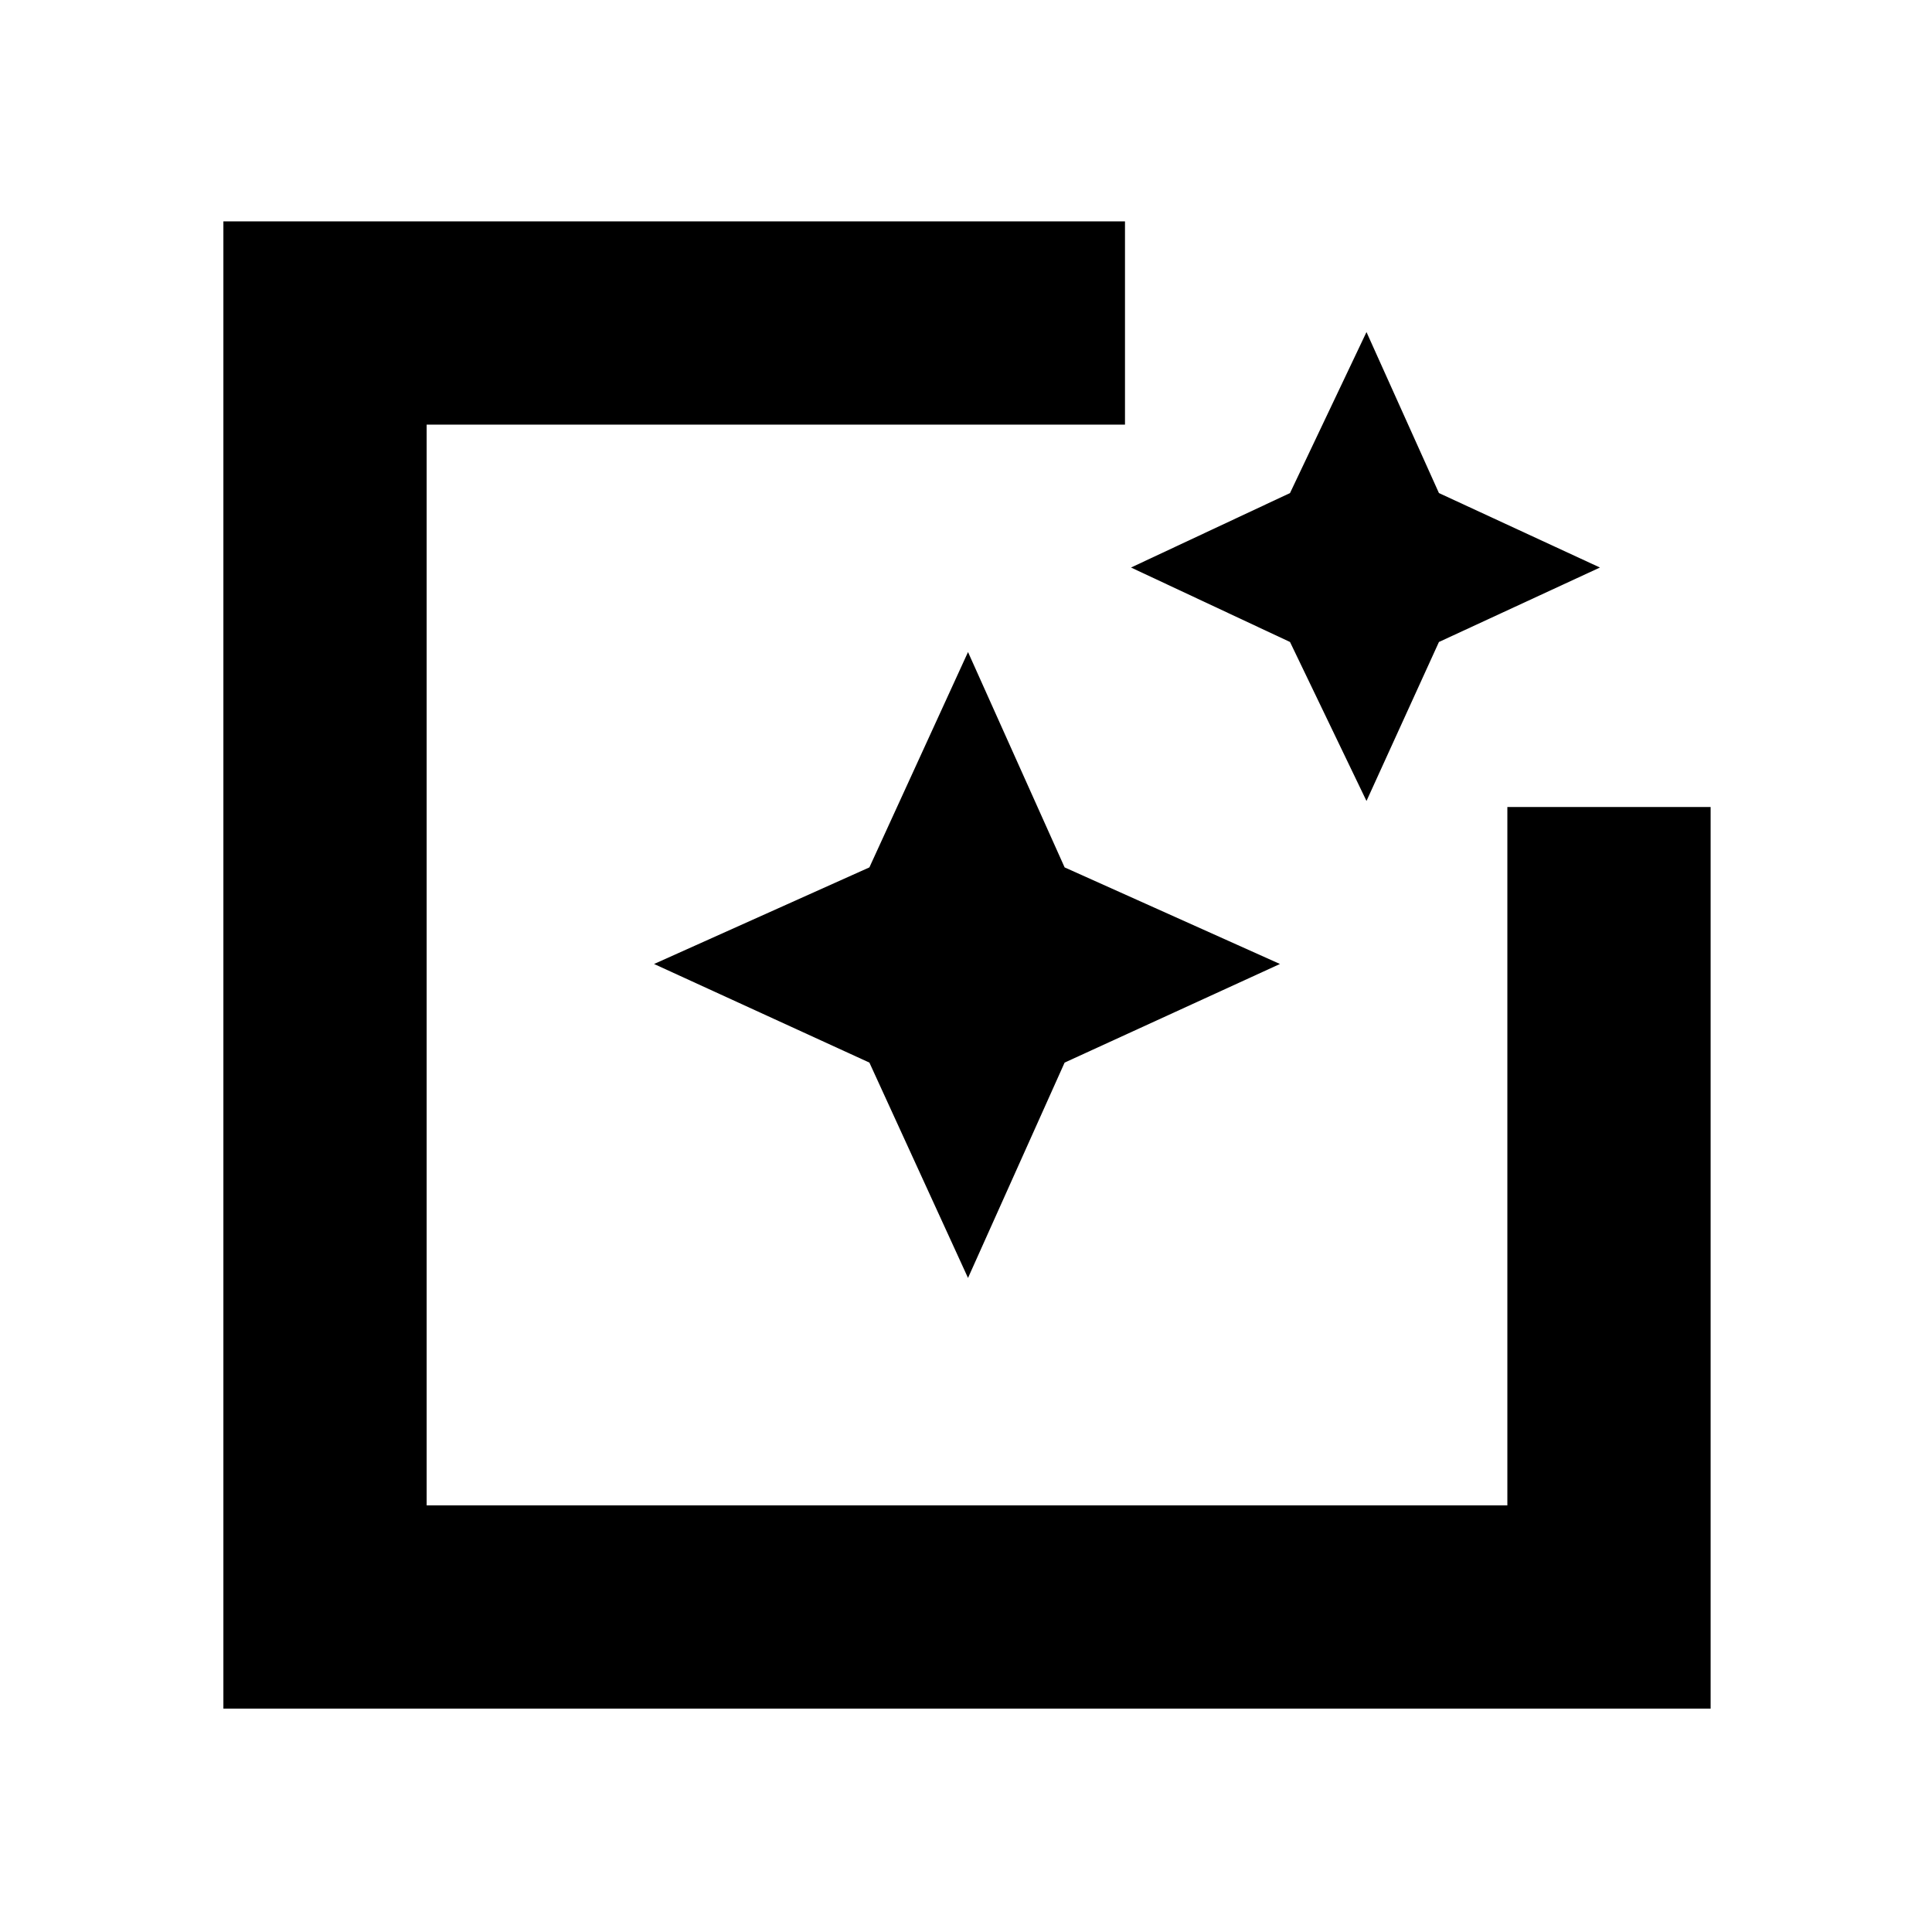 <svg xmlns="http://www.w3.org/2000/svg" height="24" width="24"><path d="M2.775 21.225V2.75H13.975V5.275H5.3V18.7H18.725V10.025H21.25V21.225ZM12.025 15.875 10.8 13.2 8.125 11.975 10.8 10.775 12.025 8.1 13.225 10.775 15.9 11.975 13.225 13.2ZM16.975 9.95 16.025 7.975 14.05 7.05 16.025 6.125 16.975 4.125 17.875 6.125 19.875 7.05 17.875 7.975Z"/></svg>